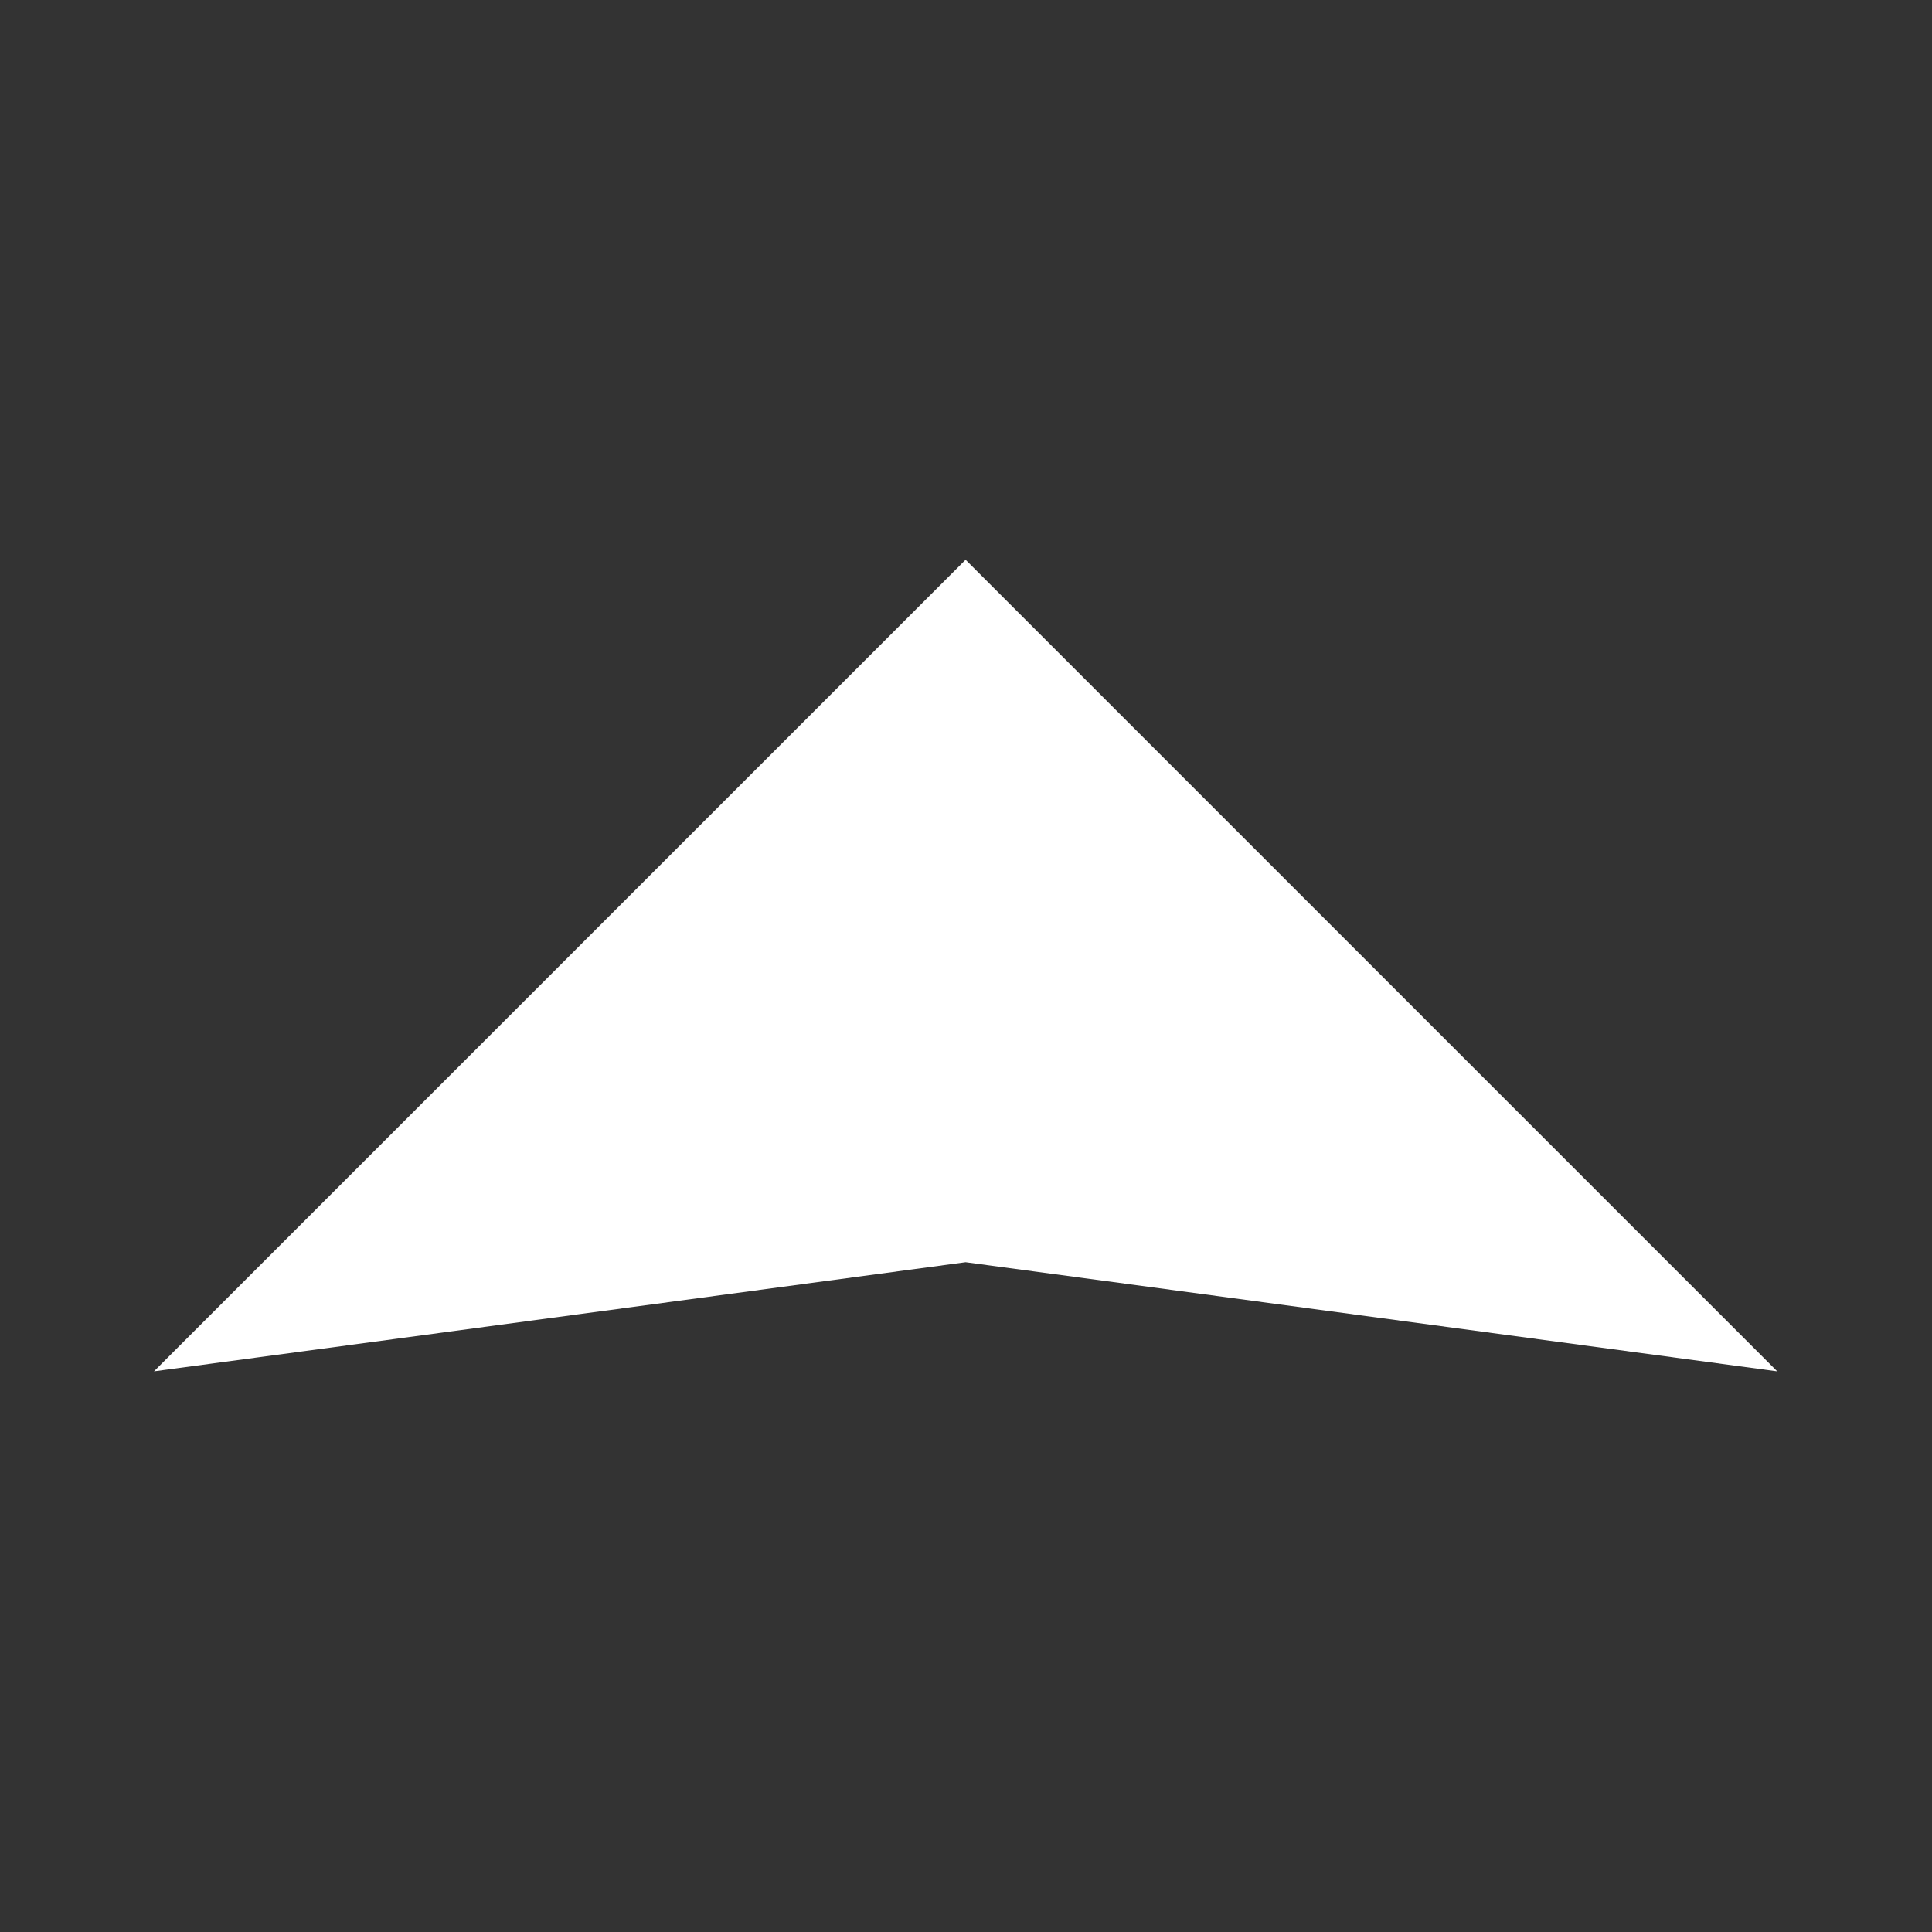 <?xml version="1.0" encoding="UTF-8" standalone="no"?>
<!DOCTYPE svg PUBLIC "-//W3C//DTD SVG 1.1//EN" "http://www.w3.org/Graphics/SVG/1.1/DTD/svg11.dtd">
<svg width="100%" height="100%" viewBox="0 0 250 250" version="1.1" xmlns="http://www.w3.org/2000/svg"
     xml:space="preserve"
     style="fill-rule:evenodd;clip-rule:evenodd;stroke-linejoin:round;stroke-miterlimit:2;">
    <rect x="0" y="0" width="250" height="250" fill="#333333" stroke="none"/>
    <g transform="matrix(-1.438,-1.76061e-16,1.76061e-16,-1.438,336.789,369.765)">
        <path d="M147.316,143.557L220.35,133.737L147.316,206.77L74.283,133.737L147.316,143.557Z" style="fill:white;"/>
    </g>
</svg>
